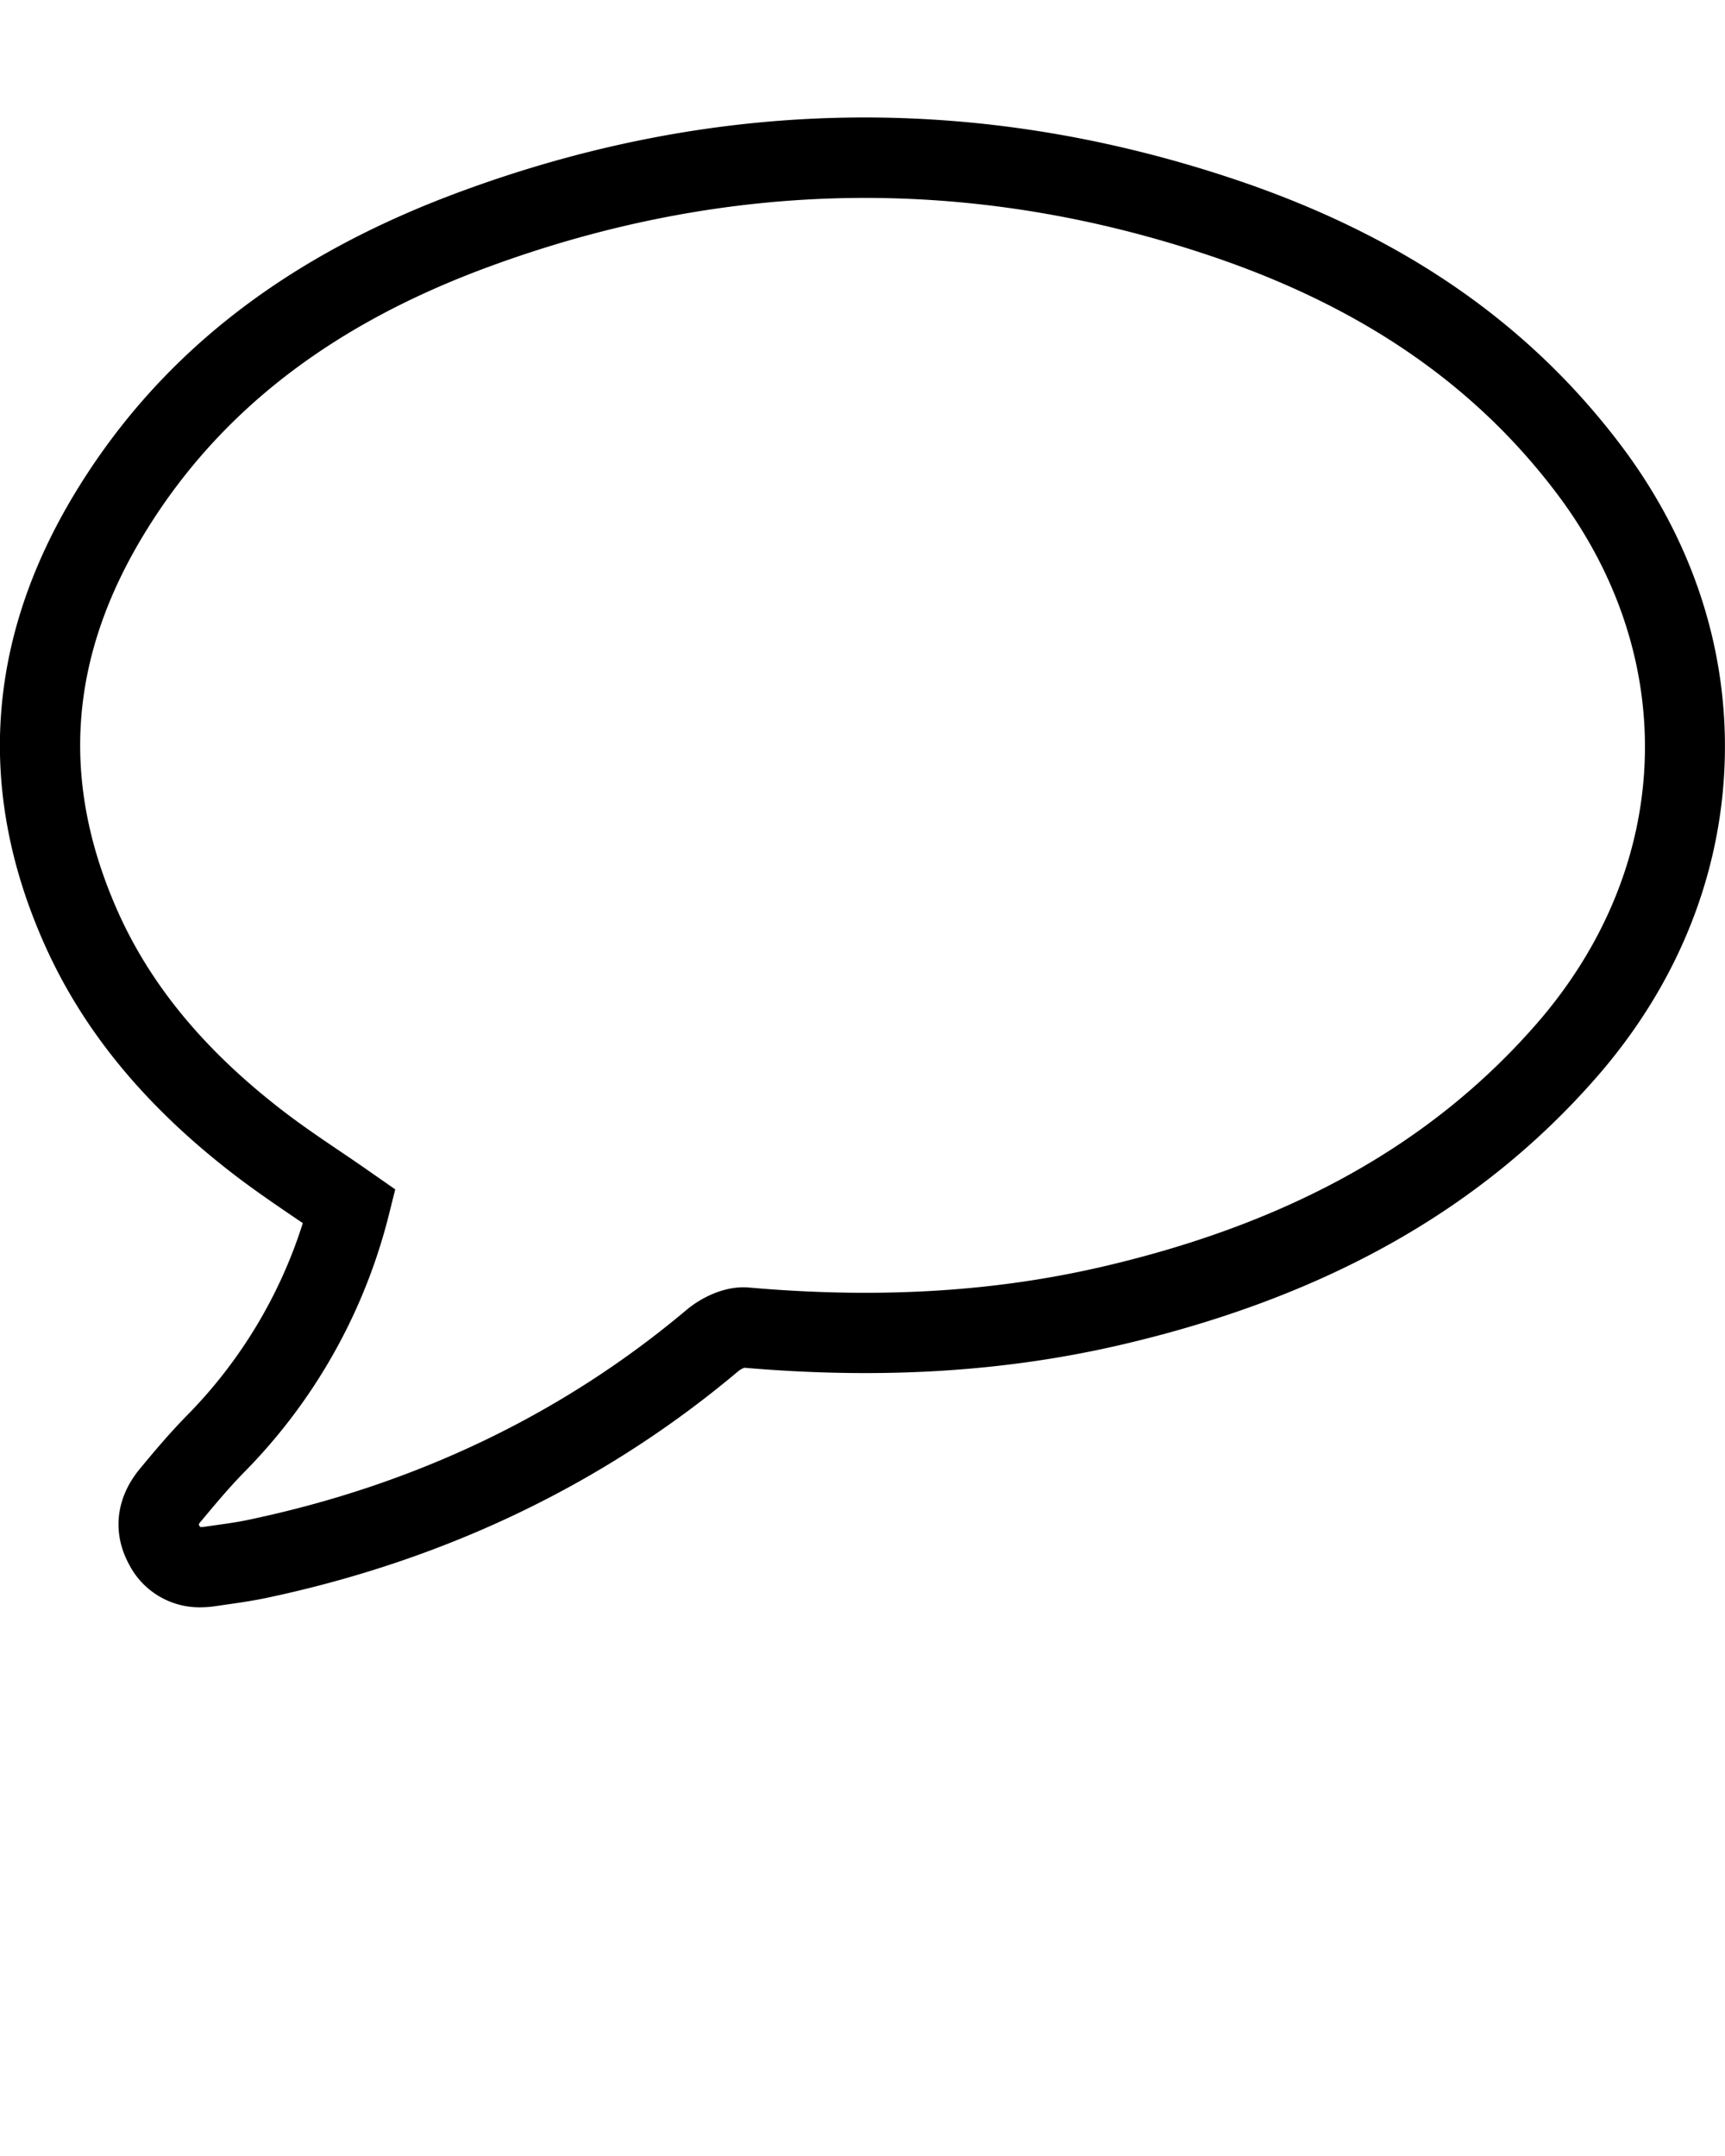 <svg xmlns="http://www.w3.org/2000/svg" data-name="Layer 1" viewBox="0 0 512 640" x="0px" y="0px"><path d="M59.74,477.12a23.48,23.48,0,0,1-21.4-12.67c-5.11-9.37-4-19.68,3.06-28.3,4.12-5,8.94-10.74,14.24-16.13a142.43,142.43,0,0,0,34.24-56.95l-1.49-1c-6.32-4.29-12.85-8.73-19.12-13.55-26.71-20.59-45.23-43.31-56.61-69.43-20-45.8-16.33-91.13,10.85-134.75,24.9-40,62-68.62,113.4-87.54,75.94-28,153.14-29.17,229.46-3.59,49.76,16.68,87.34,42.58,114.9,79.19,21.36,28.4,31.94,61.19,30.6,94.81S497.44,292.73,474,319.63c-34.14,39.15-80,65.09-140.08,79.29-35,8.29-72,10.6-113,7.09a7,7,0,0,0-1.76,1c-39.76,33.47-87,56.13-140.28,67.37-4.16.86-8.22,1.44-12.15,2l-2.48.36A31,31,0,0,1,59.74,477.12Zm-0.32-23.83a6.64,6.64,0,0,0,1.36-.08l2.56-.37c3.73-.53,7.25-1,10.64-1.74,49.41-10.41,93.09-31.37,129.81-62.28,4.29-3.61,11.39-7.24,18.47-6.62,38.75,3.39,73.47,1.27,106.15-6.47,55.11-13,96.85-36.49,127.61-71.76,40.61-46.55,43-108.28,6.23-157.25-24.55-32.63-58.38-55.83-103.42-70.92-71-23.81-142.93-22.67-213.66,3.36-46.25,17-79.42,42.46-101.41,77.77C20.66,194,17.64,230.84,34.52,269.56c9.74,22.35,25.87,42,49.31,60.08,5.69,4.39,11.65,8.43,18,12.71,2.85,1.93,5.8,3.94,8.72,6l6.76,4.71-2,8a166.27,166.27,0,0,1-42.6,75.72c-4.64,4.71-9.05,10-12.83,14.55A5.33,5.33,0,0,0,59,452.5a3.65,3.65,0,0,0,.24.53Z"/></svg>